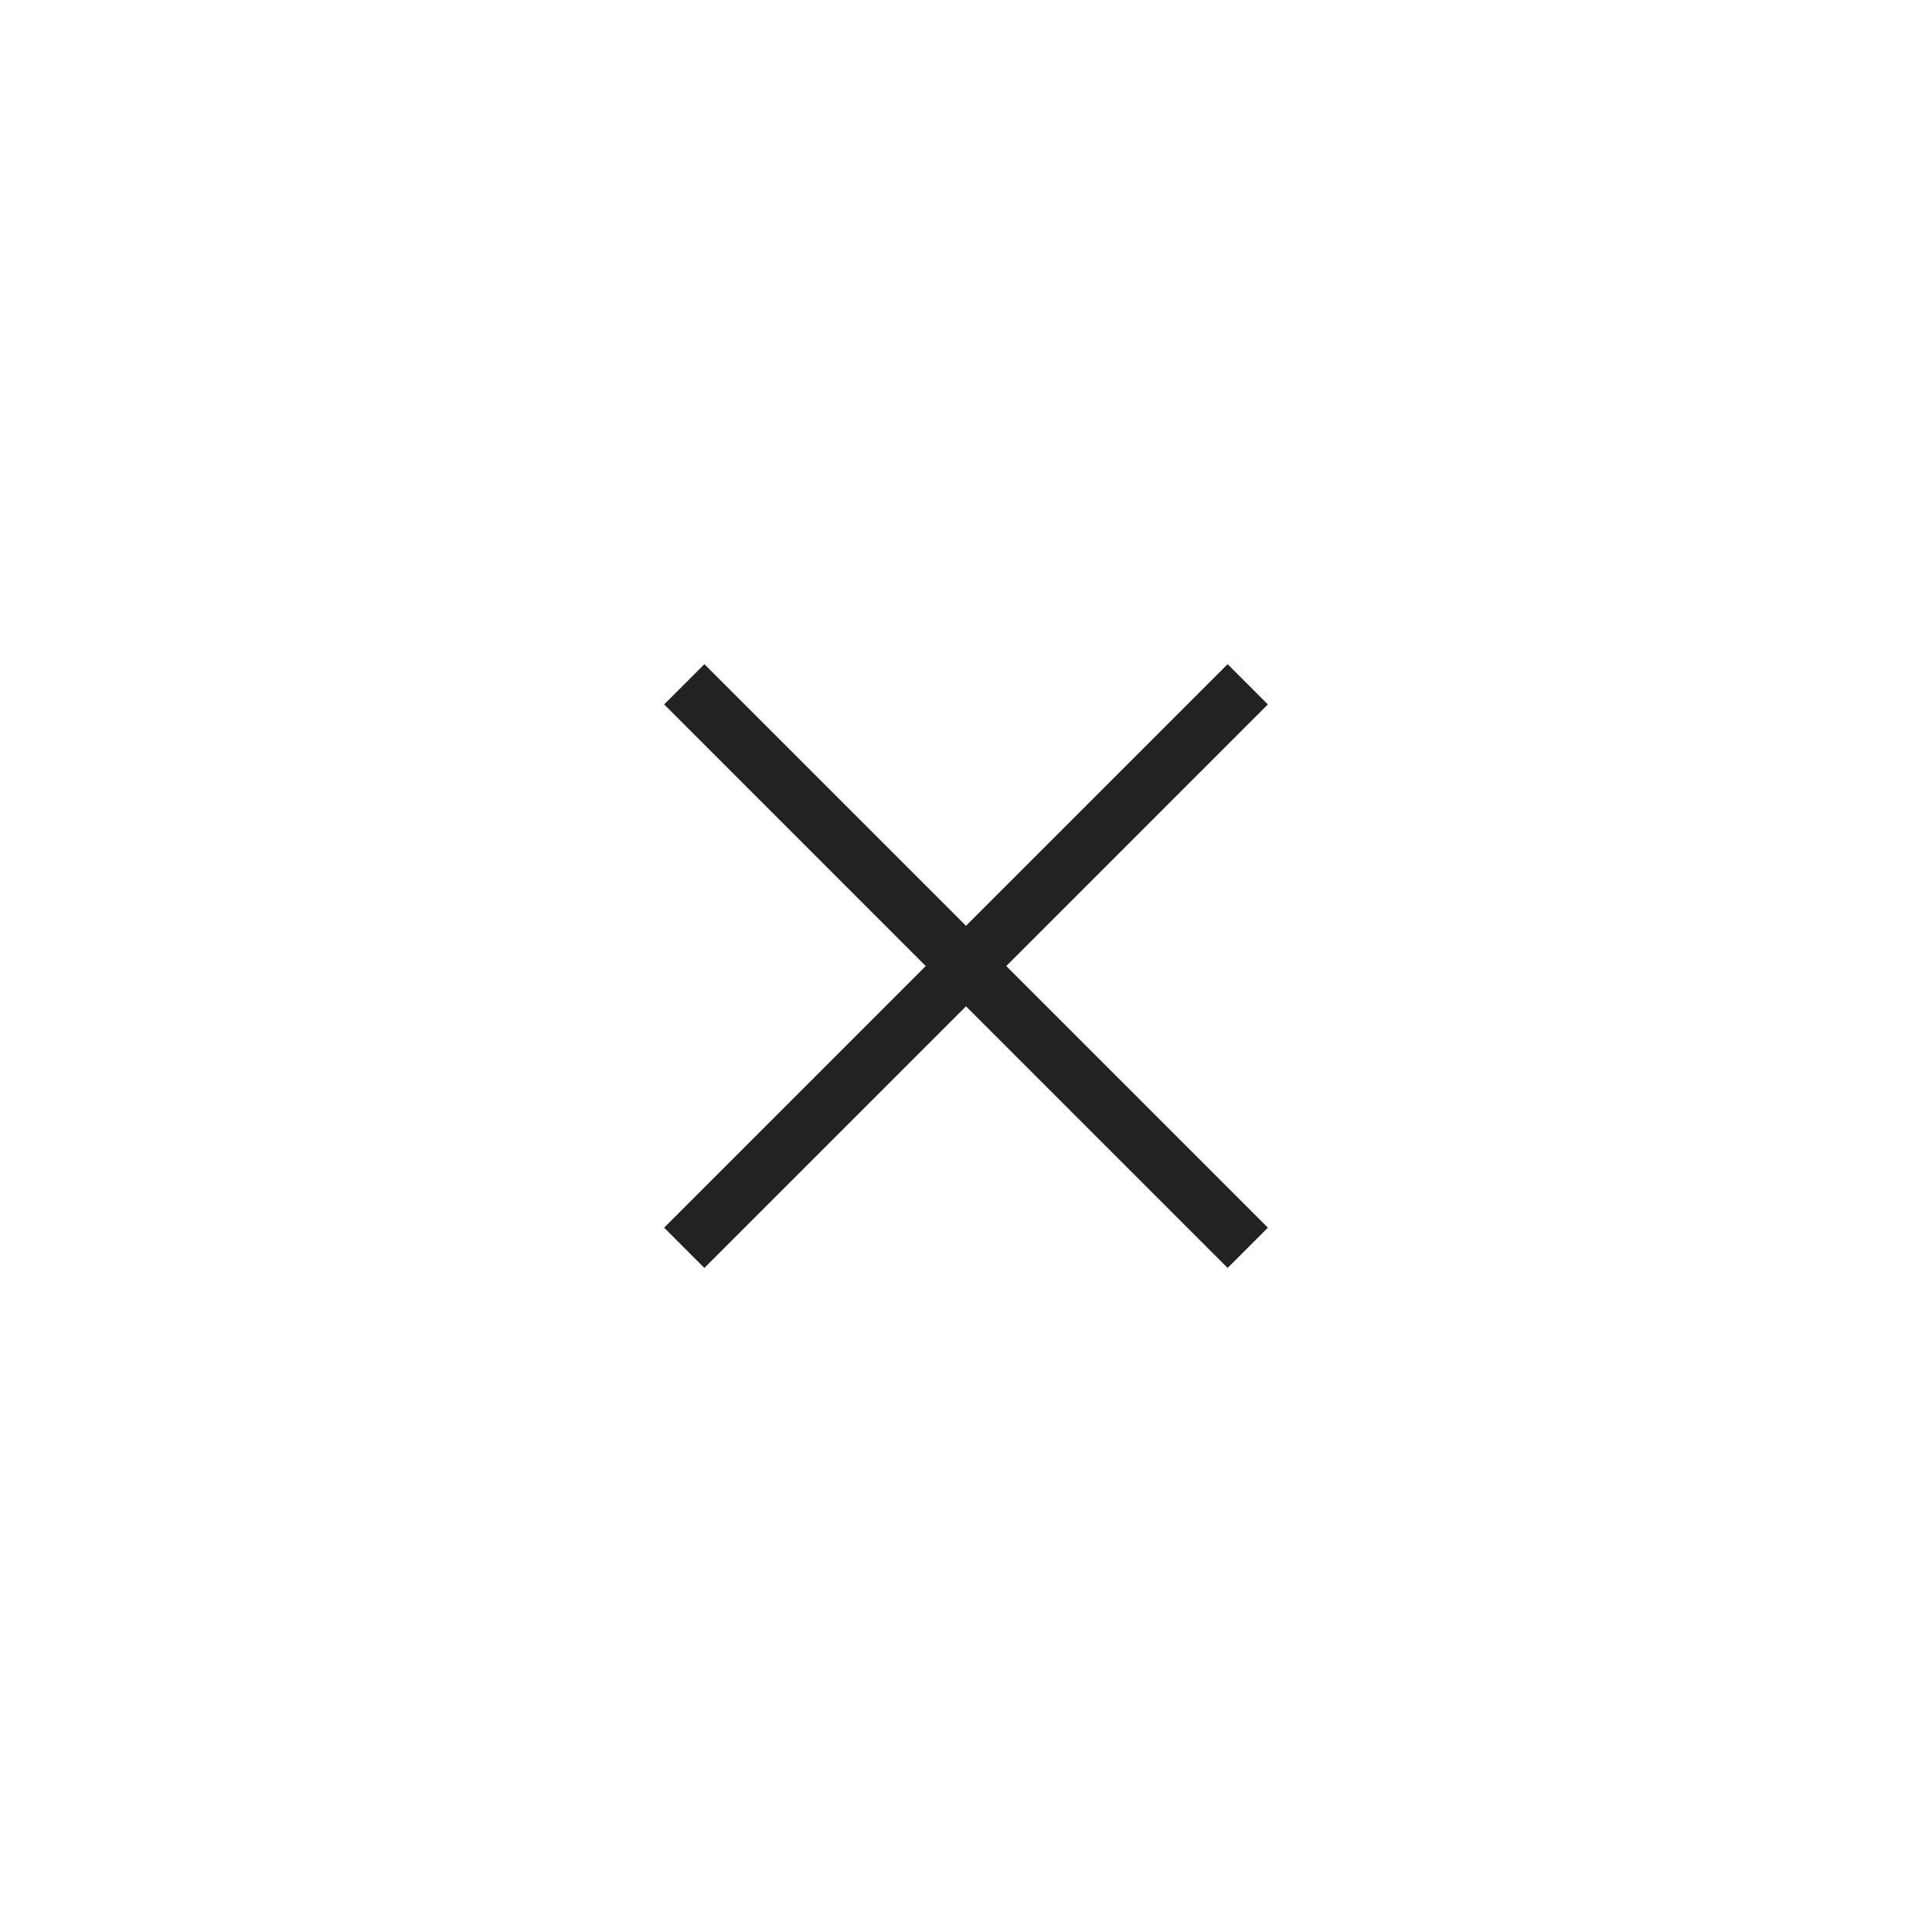 <svg xmlns="http://www.w3.org/2000/svg" width="50" height="50" viewBox="0 0 50 50" fill="none">
<path fill-rule="evenodd" clip-rule="evenodd" d="M31.771 17.189L32.812 18.23L26.042 25.001L32.812 31.772L31.771 32.814L25 26.043L18.229 32.814L17.188 31.772L23.958 25.001L17.188 18.23L18.229 17.189L25 23.959L31.771 17.189Z" fill="#222222"/>
</svg>